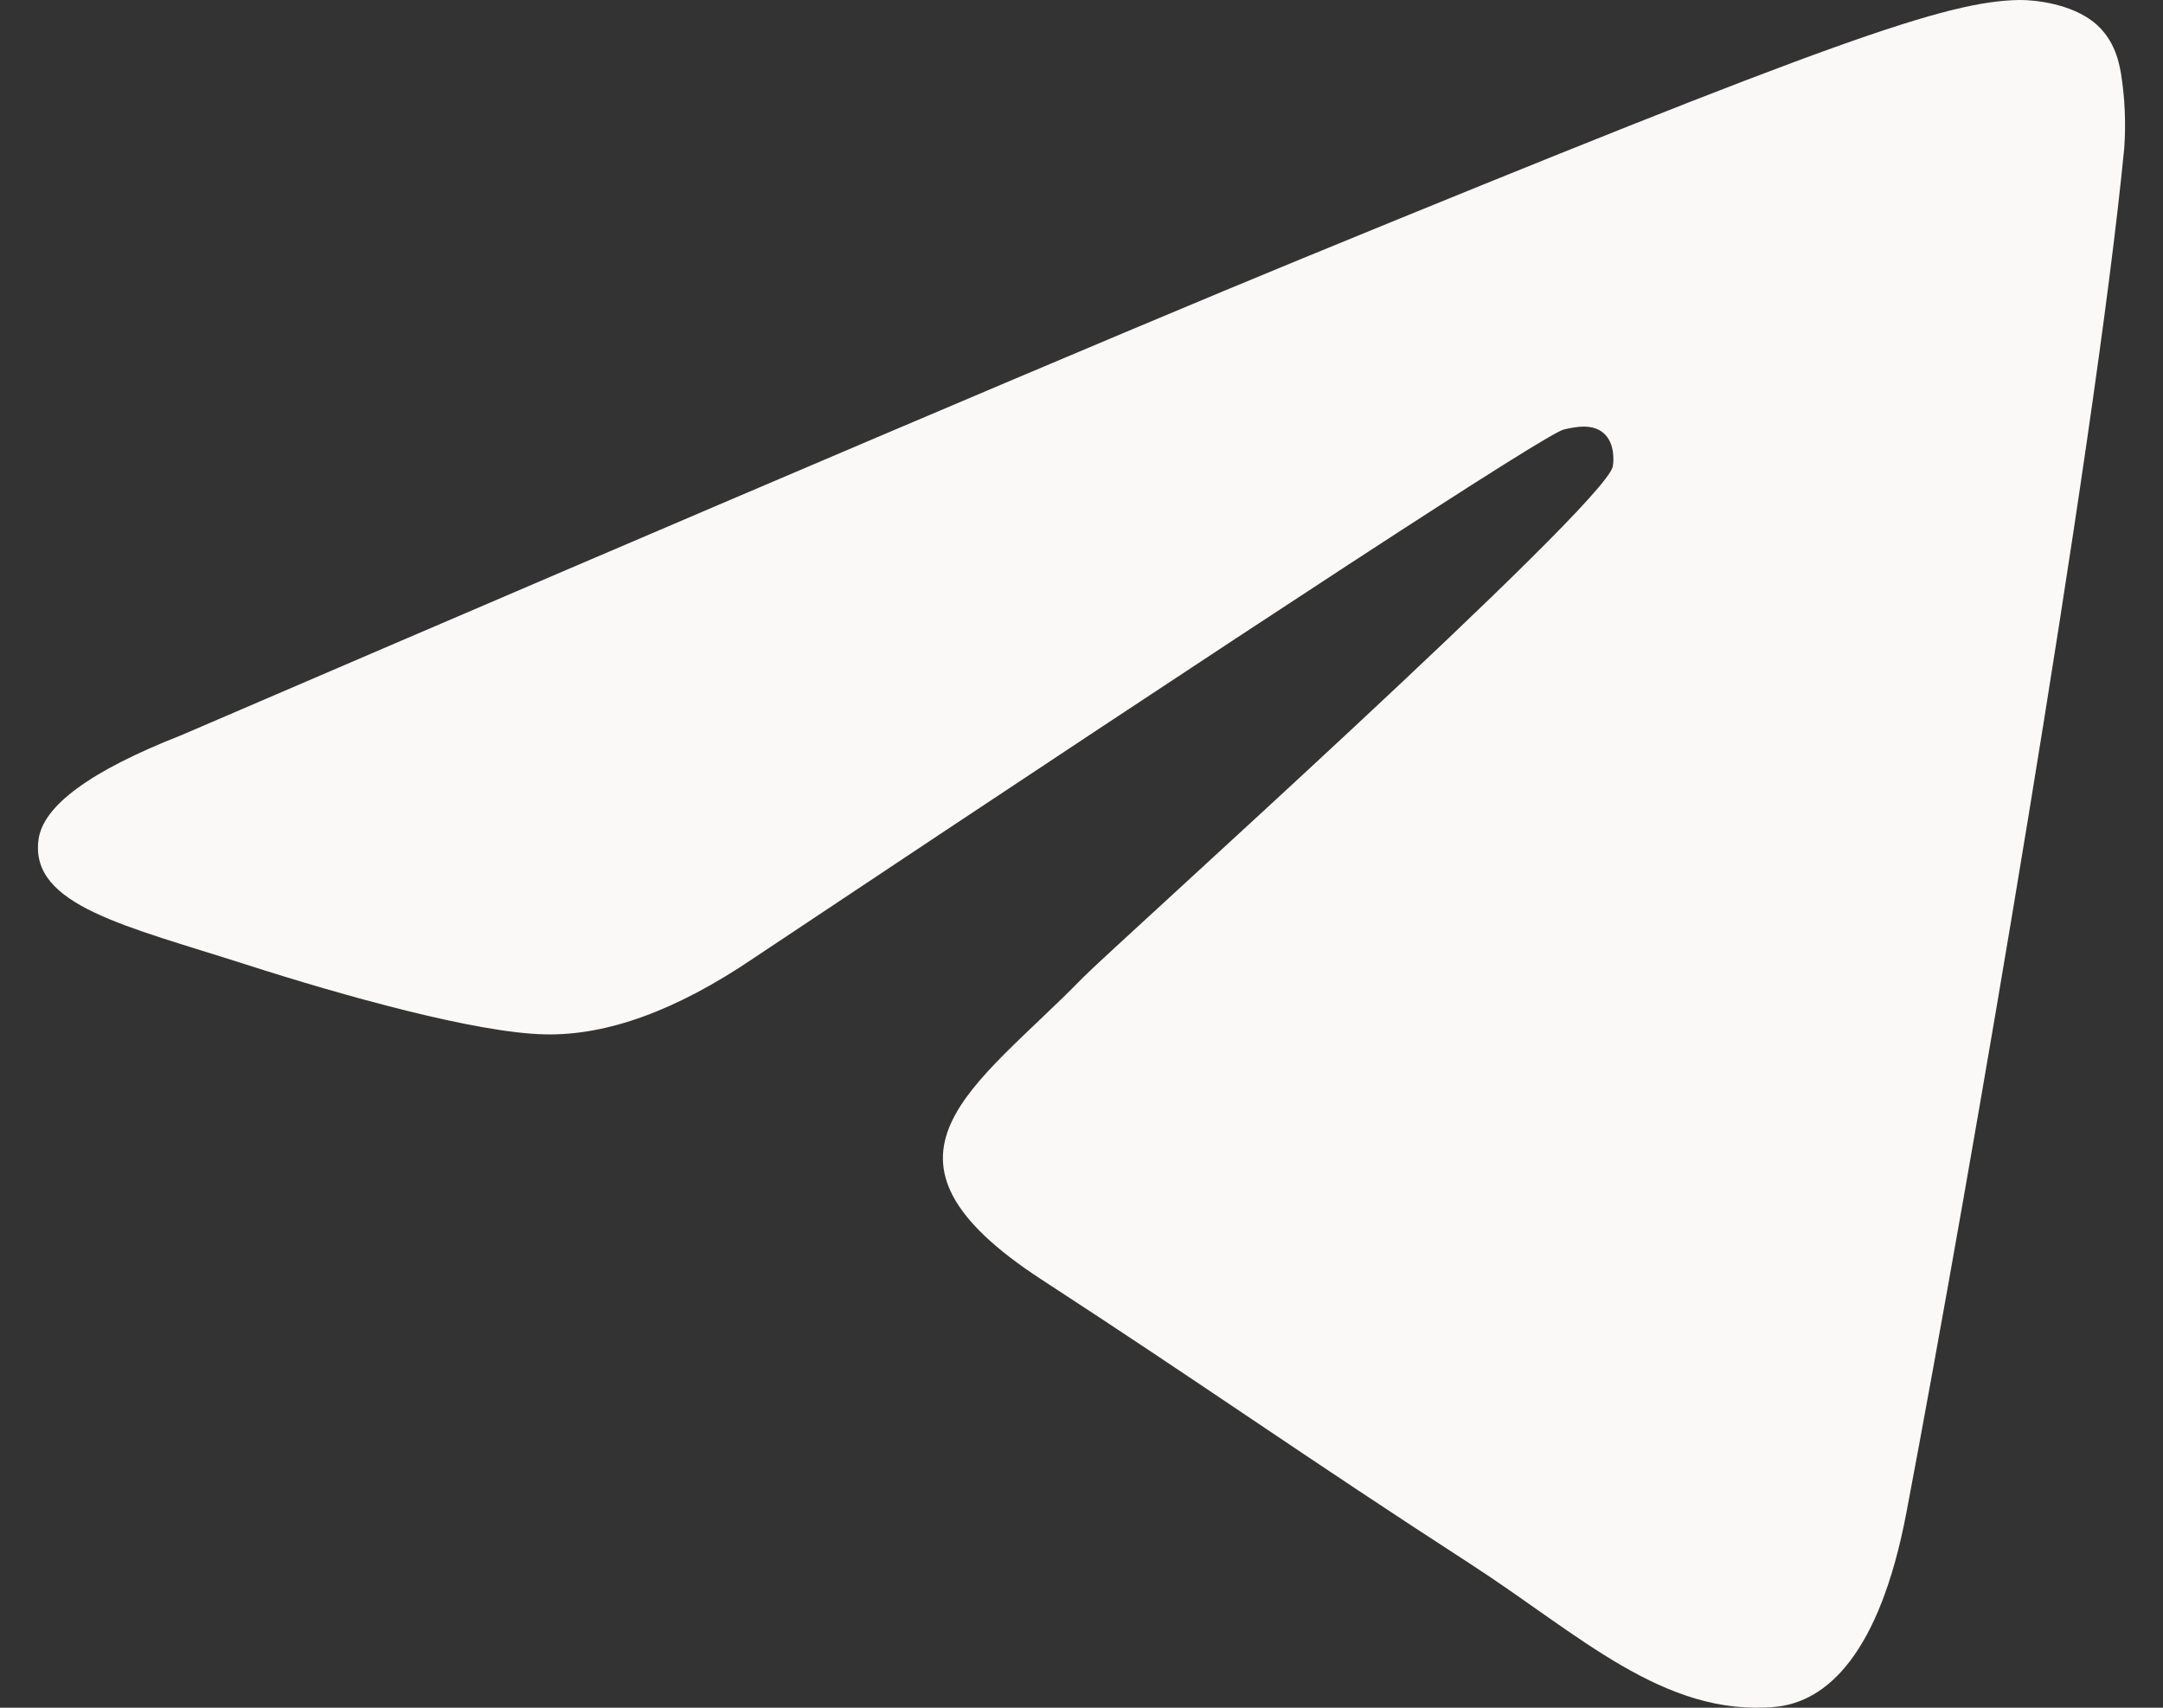 <svg width="38" height="30" viewBox="0 0 38 30" fill="none" xmlns="http://www.w3.org/2000/svg">
<rect x="0" y="0" width="38" height="30" fill="#333333" stroke="none"/>
<path fill-rule="evenodd" clip-rule="evenodd" d="M3.186 12.915C13.031 8.681 19.595 5.89 22.878 4.541C32.255 0.692 34.203 0.022 35.473 0C35.753 -0.004 36.377 0.067 36.782 0.388C37.123 0.662 37.218 1.032 37.262 1.291C37.331 1.725 37.35 2.165 37.319 2.603C36.81 7.873 34.612 20.667 33.493 26.568C33.02 29.065 32.088 29.901 31.186 29.985C29.227 30.163 27.736 28.706 25.836 27.477C22.865 25.554 21.186 24.357 18.301 22.48C14.967 20.311 17.129 19.119 19.028 17.171C19.525 16.661 28.165 8.905 28.332 8.2C28.353 8.112 28.373 7.784 28.175 7.611C27.977 7.437 27.687 7.497 27.476 7.544C27.178 7.611 22.43 10.709 13.233 16.837C11.885 17.751 10.665 18.195 9.572 18.171C8.366 18.145 6.046 17.497 4.322 16.944C2.208 16.265 0.527 15.907 0.676 14.755C0.751 14.156 1.588 13.542 3.186 12.915Z" fill="#FAF9F8"/>
</svg>
